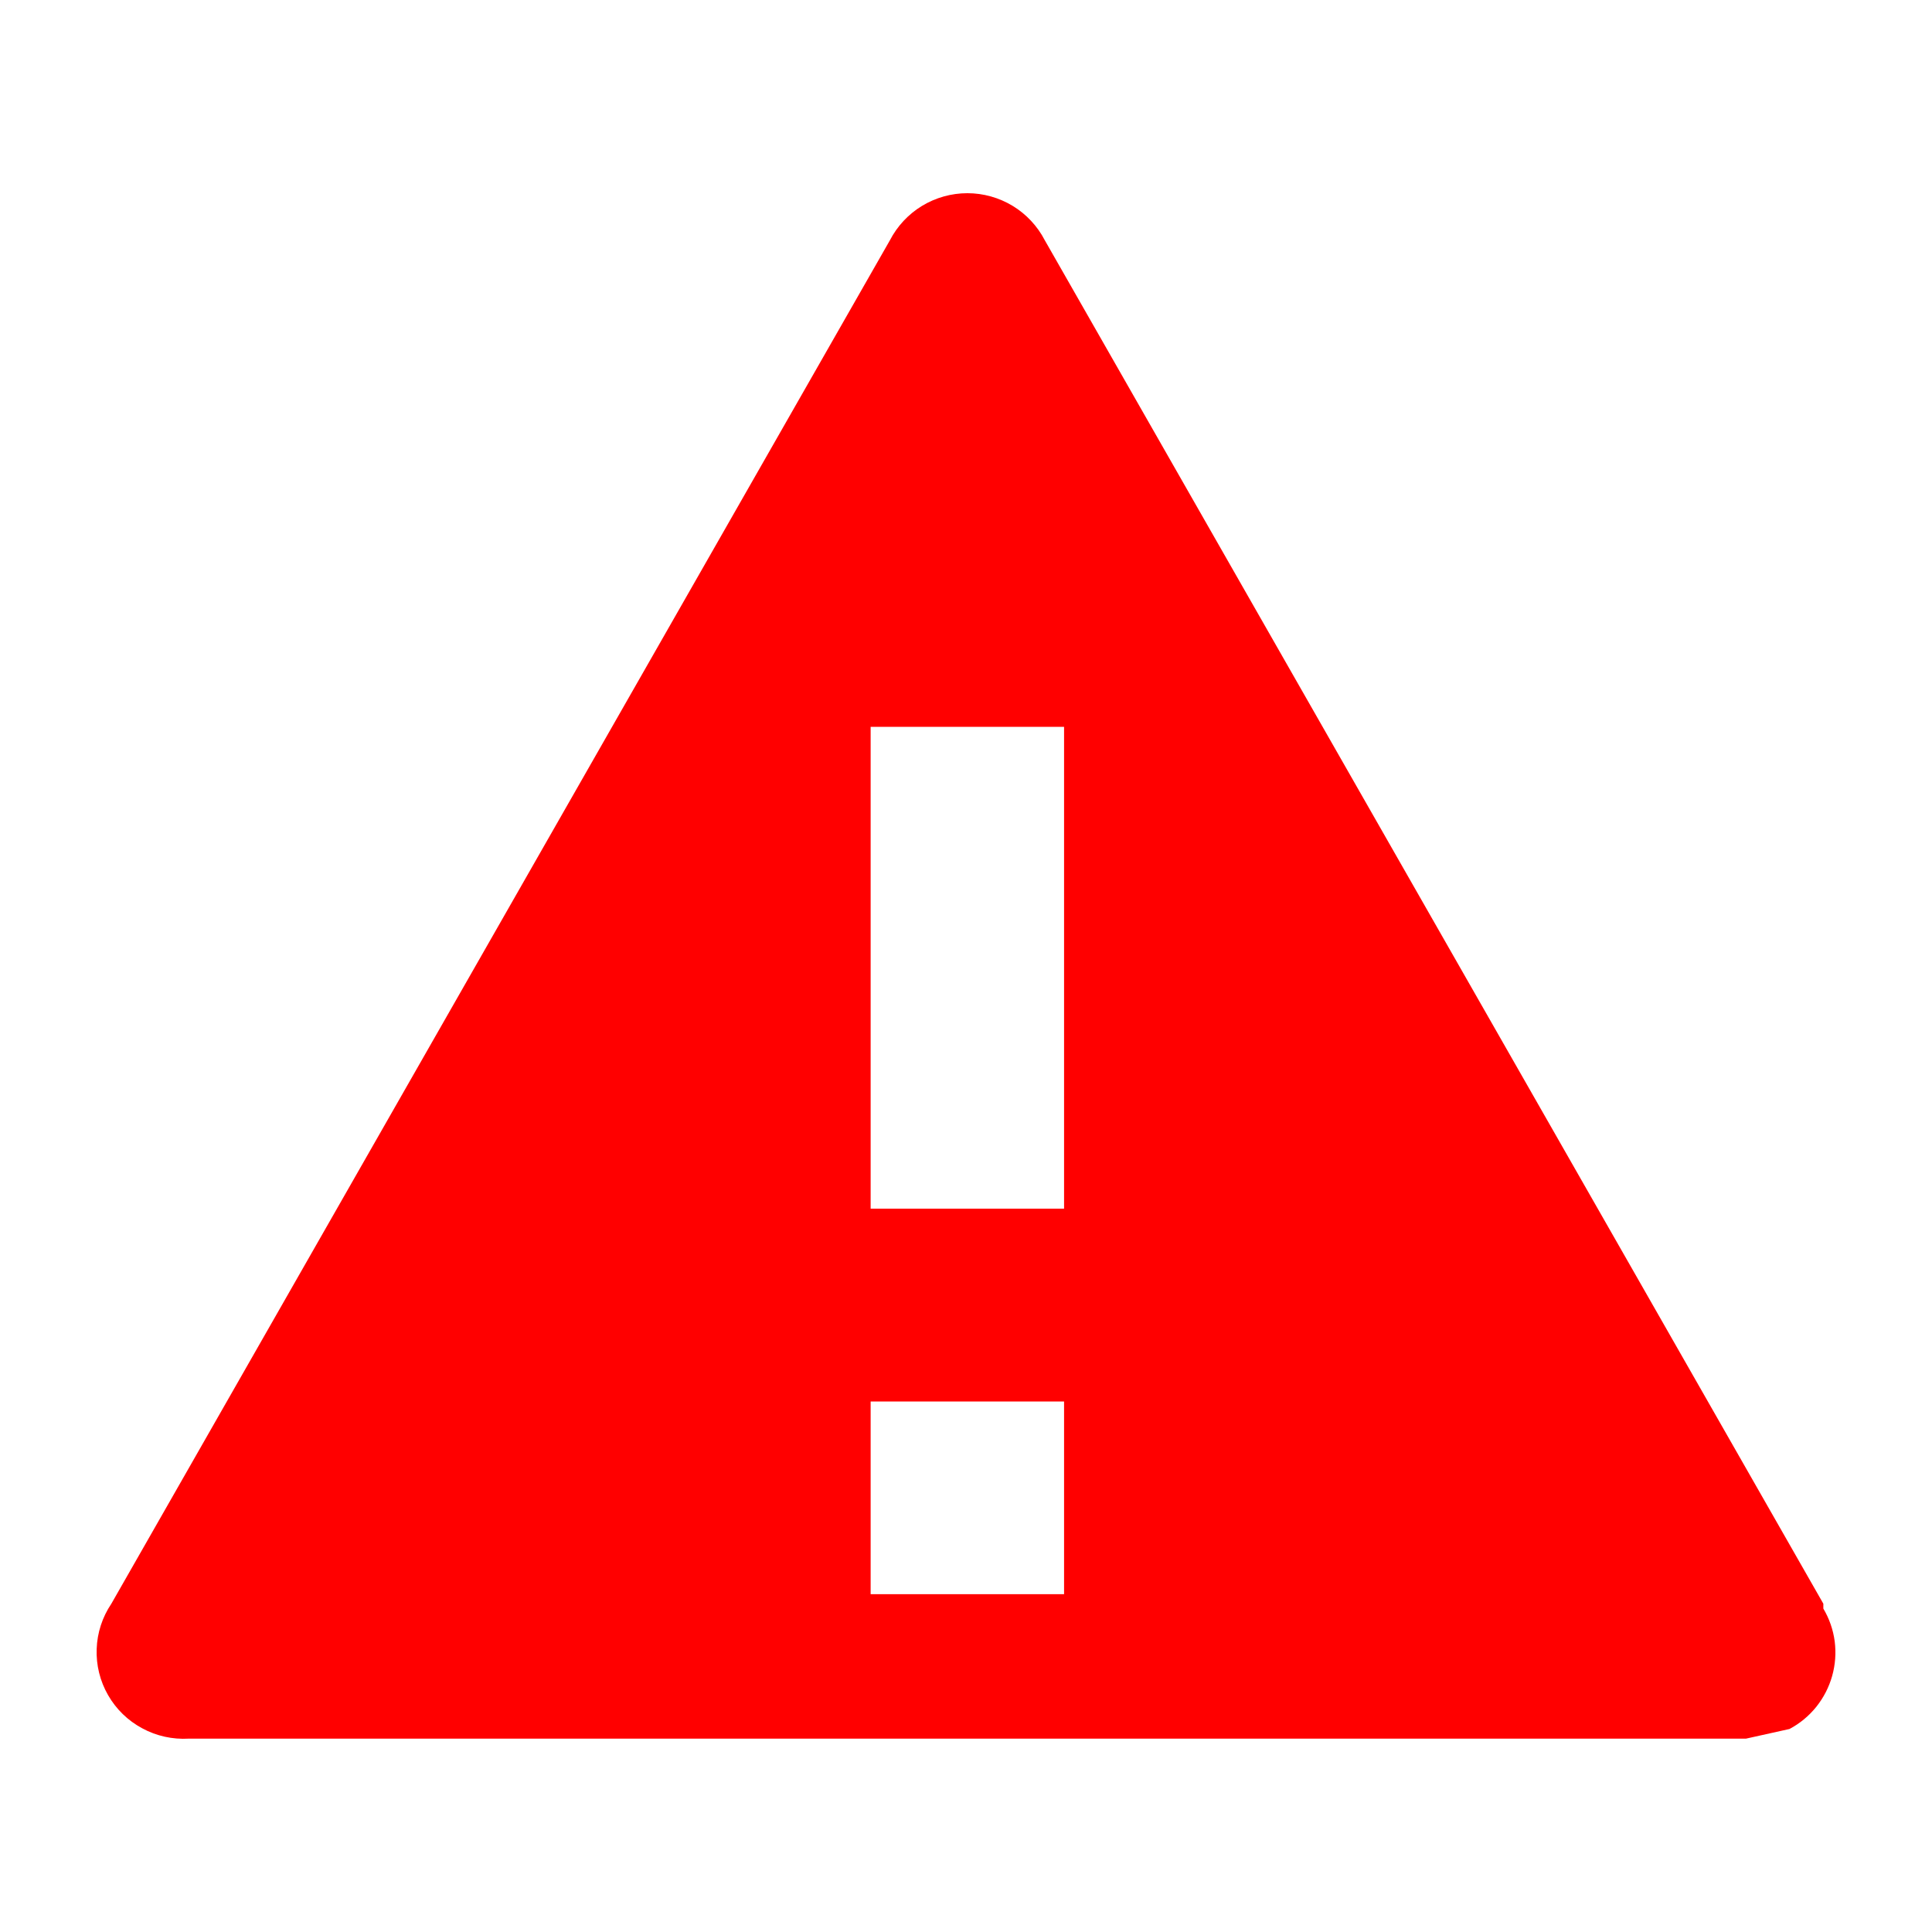 <svg width="25" height="25" viewBox="0 0 25 25" fill="none" xmlns="http://www.w3.org/2000/svg">
<g clip-path="url(#clip0_12618_22032)">
<path fill-rule="evenodd" clip-rule="evenodd" d="M23.594 20.752L13.519 3.108C13.424 2.925 13.28 2.771 13.104 2.664C12.927 2.557 12.724 2.5 12.518 2.5C12.311 2.5 12.108 2.557 11.931 2.664C11.755 2.771 11.611 2.925 11.516 3.108L1.441 20.752C1.324 20.926 1.258 21.128 1.251 21.337C1.243 21.546 1.294 21.753 1.398 21.934C1.502 22.116 1.655 22.265 1.84 22.364C2.024 22.464 2.233 22.51 2.442 22.498H22.593L23.156 22.373C23.29 22.302 23.408 22.204 23.503 22.086C23.597 21.968 23.667 21.833 23.708 21.687C23.749 21.541 23.76 21.389 23.741 21.239C23.721 21.089 23.671 20.945 23.594 20.815V20.752ZM13.769 20.629H11.266V18.135H13.769V20.629ZM13.769 15.64H11.266V9.405H13.769V15.64Z" fill="#FF0000"/>
</g>
<defs>
<clipPath id="clip0_12618_22032">
<rect width="25" height="25" fill="white"/>
</clipPath>
</defs>
</svg>
